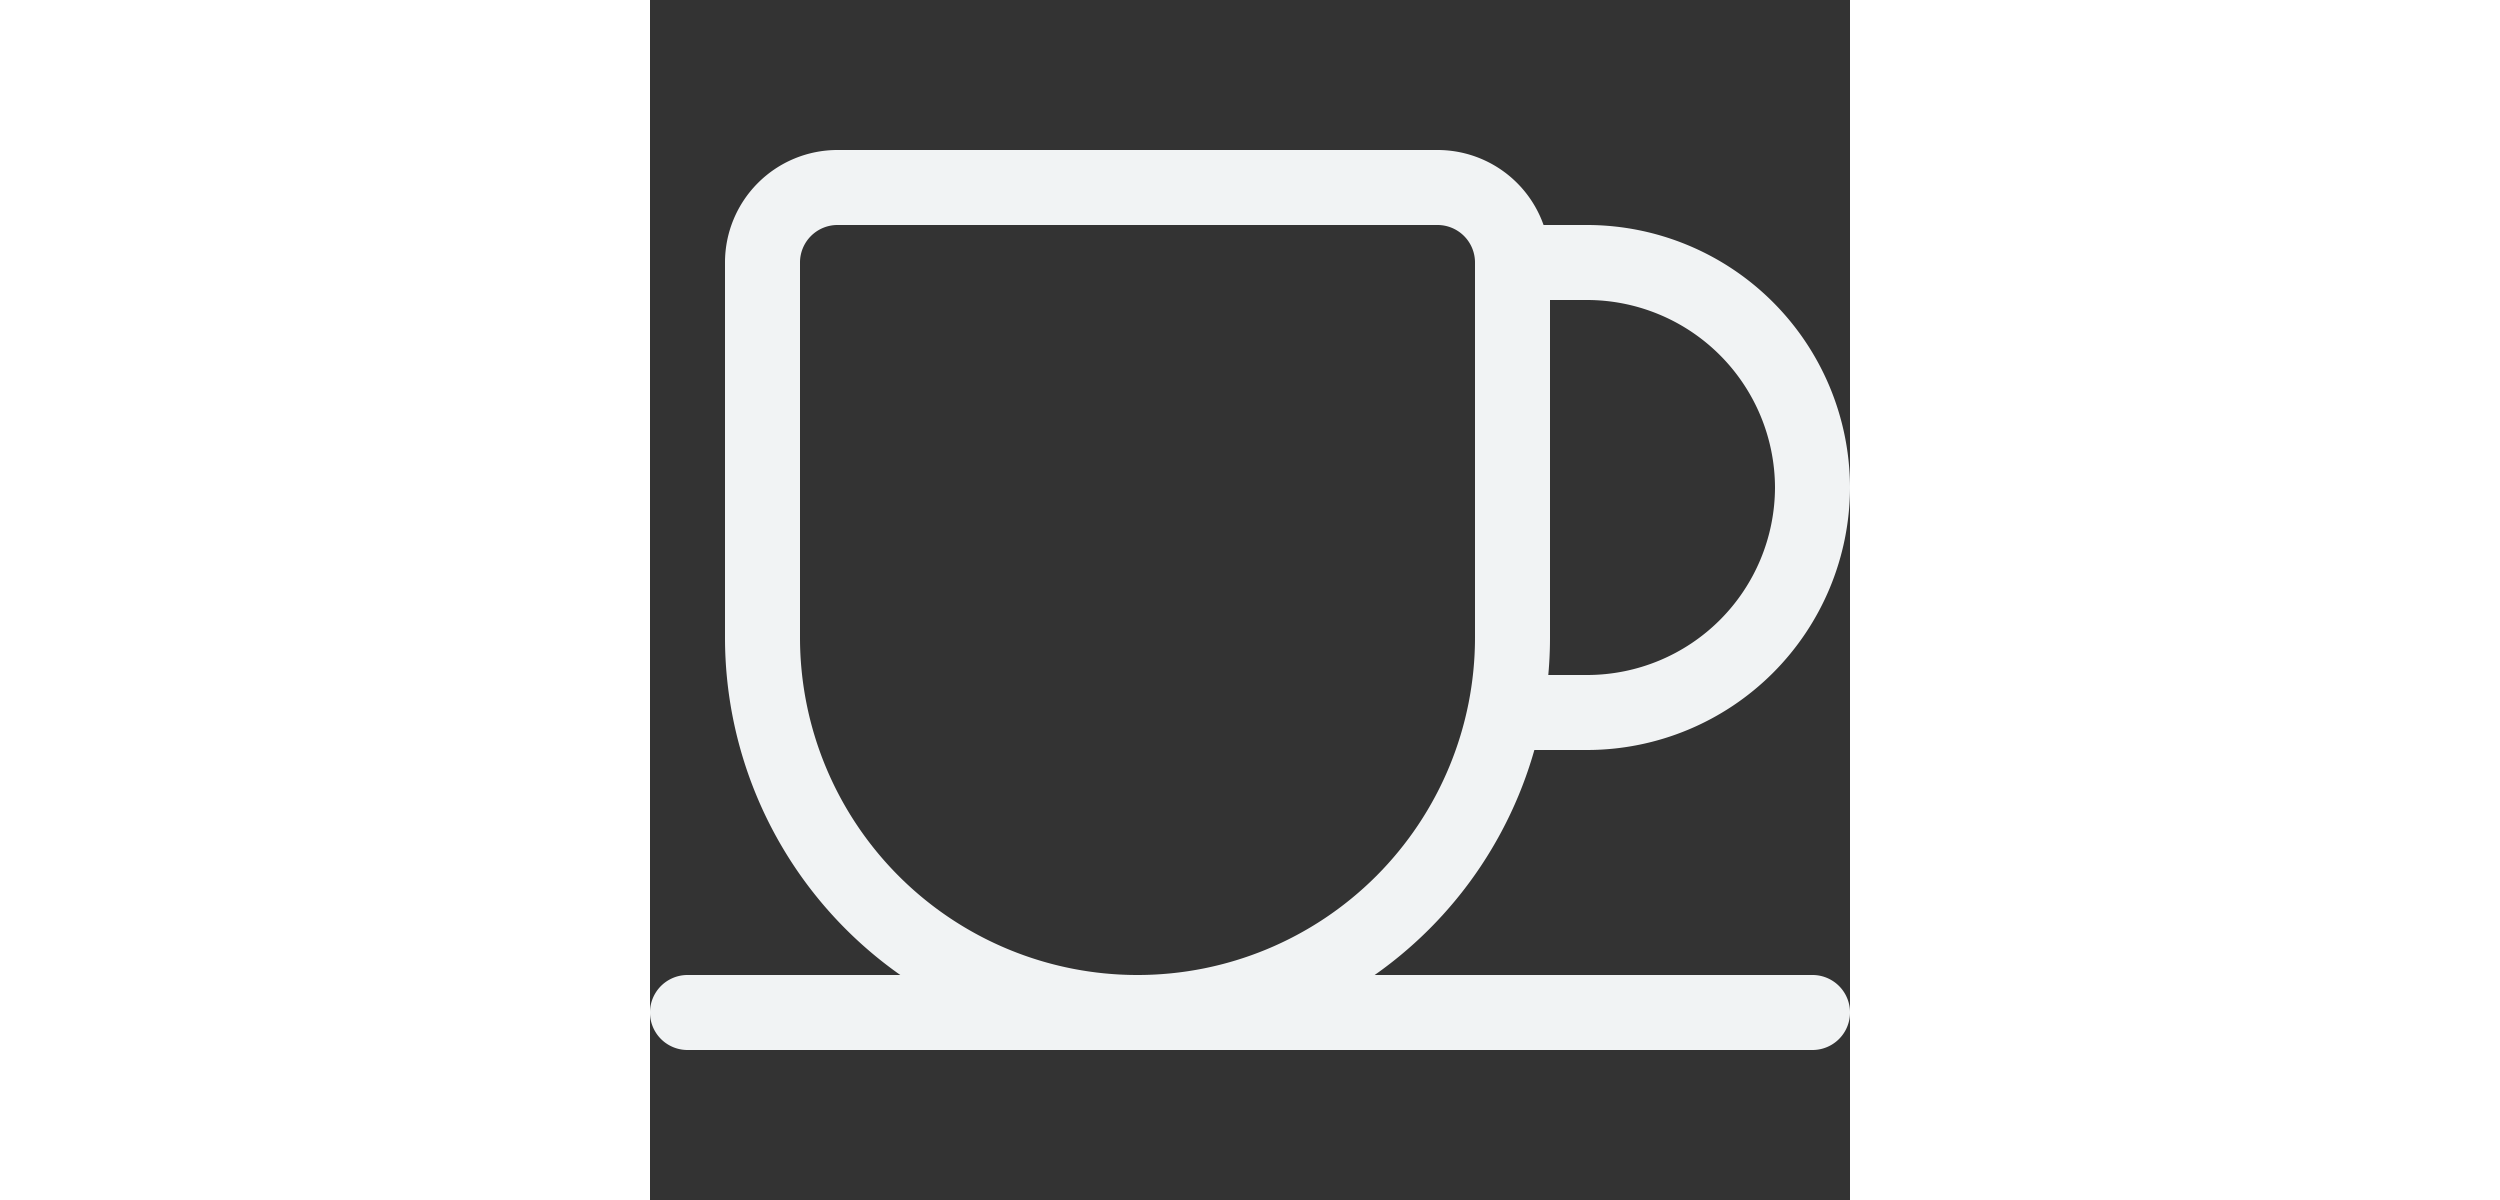 <?xml version="1.0" encoding="UTF-8"?><svg xmlns="http://www.w3.org/2000/svg" viewBox="0 0 24 24" width="50px" class="__web-inspector-hide-shortcut__"><rect x="0" y="0" width="24" height="24" fill="#333333" stroke="none"/><path d="M3.75 4.5h12a.75.75 0 0 1 .75.75v7.5a6.75 6.75 0 0 1-13.5 0v-7.5a.75.75 0 0 1 .75-.75m0-1.5A2.25 2.25 0 0 0 1.5 5.25v7.5a8.25 8.25 0 0 0 16.5 0v-7.5A2.25 2.25 0 0 0 15.75 3zm-3 18h22.5a.75.75 0 0 0 0-1.5H.75a.75.75 0 0 0 0 1.5m16.5-15h1.5a3.763 3.763 0 0 1 3.75 3.752 3.76 3.76 0 0 1-3.752 3.748H17.1a.75.75 0 0 0 0 1.5h1.65A5.263 5.263 0 0 0 24 9.752 5.264 5.264 0 0 0 18.752 4.5H17.25a.75.75 0 0 0 0 1.5" fill='#F1F3F4'/></svg>
